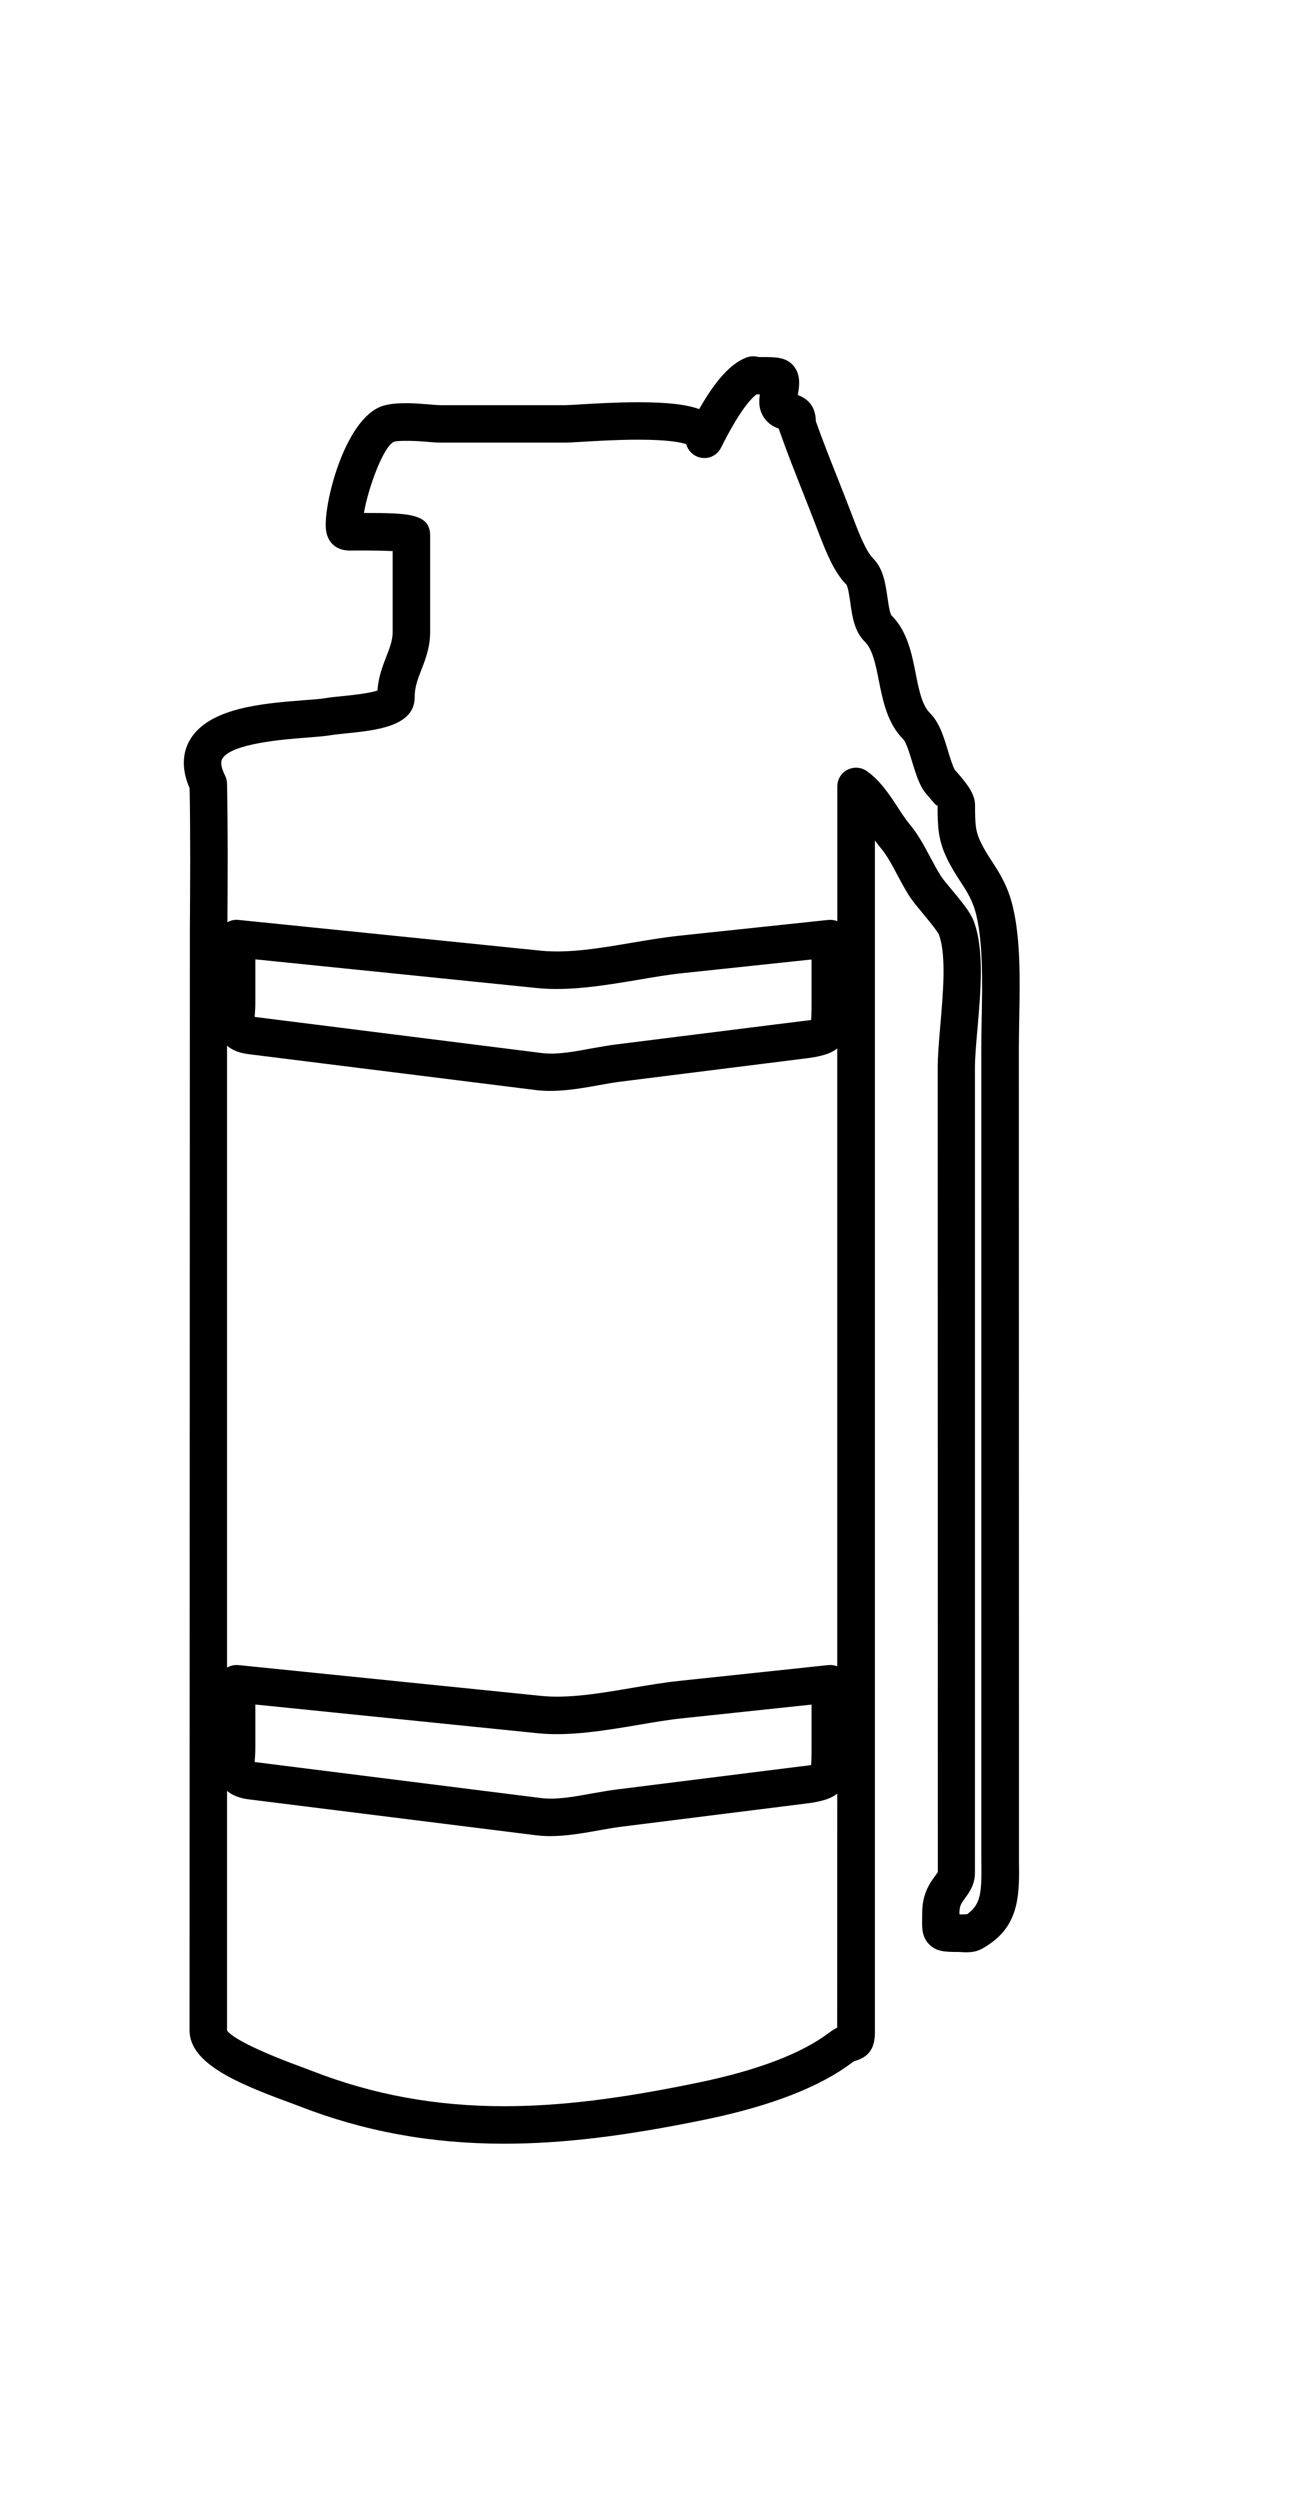 <?xml version="1.0" encoding="utf-8"?>
<!-- Generator: Adobe Illustrator 15.1.0, SVG Export Plug-In  -->
<!DOCTYPE svg PUBLIC "-//W3C//DTD SVG 1.1//EN" "http://www.w3.org/Graphics/SVG/1.1/DTD/svg11.dtd">
<svg version="1.1"
	 xmlns="http://www.w3.org/2000/svg" xmlns:xlink="http://www.w3.org/1999/xlink" xmlns:a="http://ns.adobe.com/AdobeSVGViewerExtensions/3.0/"
	 x="0px" y="0px" width="21px" height="40px" viewBox="0.758 0 21 40" enable-background="new 0.758 0 21 40" xml:space="preserve">
<defs>
</defs>
<path d="M8.825,34.3c-1.172,0-2.25-0.198-3.292-0.606L5.37,33.633c-0.832-0.306-1.578-0.624-1.578-1.146l0.005-17.6
	c0.005-0.759,0.01-1.518-0.004-2.275c-0.155-0.354-0.088-0.61,0-0.765c0.297-0.525,1.181-0.593,1.827-0.643
	c0.145-0.011,0.268-0.02,0.351-0.034c0.059-0.011,0.148-0.02,0.25-0.03c0.139-0.014,0.439-0.044,0.578-0.091
	c0.017-0.221,0.084-0.393,0.144-0.547c0.056-0.144,0.1-0.257,0.1-0.395V8.818c-0.104-0.005-0.261-0.01-0.5-0.01L6.356,8.809
	c0,0,0,0-0.001,0c-0.184,0-0.342-0.097-0.377-0.314c-0.06-0.373,0.289-1.796,0.899-1.998C7.053,6.438,7.33,6.445,7.59,6.468
	c0.085,0.007,0.167,0.015,0.234,0.015h1.978c0.041,0,0.124-0.005,0.234-0.012c0.238-0.014,0.591-0.035,0.936-0.035
	c0.453,0,0.765,0.033,0.977,0.11c0.27-0.473,0.509-0.731,0.757-0.826c0.062-0.022,0.128-0.026,0.189-0.008
	c0.024,0.002,0.057,0.001,0.091,0.001c0.181,0.001,0.336,0.003,0.45,0.115c0.149,0.149,0.117,0.347,0.092,0.493
	c0.236,0.085,0.287,0.272,0.288,0.417c0.106,0.301,0.226,0.603,0.347,0.908c0.083,0.21,0.167,0.422,0.248,0.636
	c0.085,0.224,0.205,0.537,0.324,0.655c0.163,0.164,0.197,0.407,0.228,0.622c0.013,0.092,0.035,0.247,0.063,0.287
	c0.253,0.248,0.326,0.611,0.389,0.932c0.051,0.258,0.1,0.502,0.225,0.628c0.154,0.153,0.224,0.383,0.291,0.606
	c0.035,0.115,0.071,0.234,0.11,0.306c0.004,0.004,0.025,0.028,0.049,0.055c0.156,0.182,0.275,0.334,0.275,0.514
	c0,0.305,0.007,0.418,0.094,0.595c0.056,0.115,0.116,0.208,0.175,0.298c0.123,0.189,0.262,0.403,0.342,0.754
	c0.119,0.527,0.107,1.156,0.096,1.765c-0.003,0.17-0.006,0.338-0.006,0.5l0.002,12.991c0.006,0.482,0.013,0.981-0.461,1.308
	c-0.174,0.121-0.244,0.153-0.506,0.134c-0.205,0-0.354-0.001-0.471-0.122c-0.117-0.119-0.115-0.266-0.112-0.407l0.001-0.1
	c0-0.305,0.129-0.482,0.207-0.588c0.016-0.022,0.039-0.053,0.043-0.064l-0.002-12.858c0-0.198,0.021-0.442,0.043-0.702
	c0.043-0.495,0.098-1.112-0.024-1.438c-0.027-0.06-0.179-0.243-0.26-0.341c-0.086-0.104-0.164-0.199-0.203-0.259
	c-0.072-0.111-0.137-0.231-0.201-0.352c-0.088-0.166-0.171-0.322-0.272-0.439c-0.03-0.036-0.059-0.075-0.088-0.114v19.075
	c0,0.243-0.092,0.381-0.299,0.447c-0.028,0.009-0.042,0.013-0.068,0.033c-0.509,0.386-1.29,0.69-2.32,0.905
	C10.765,34.179,9.763,34.3,8.825,34.3z M4.392,28.654v3.833c0.038,0.067,0.278,0.249,1.186,0.583l0.175,0.066
	C6.724,33.515,7.729,33.7,8.825,33.7c0.895,0,1.859-0.118,3.125-0.381c0.942-0.196,1.642-0.464,2.08-0.796
	c0.047-0.035,0.09-0.061,0.128-0.08l0.001-3.745c-0.108,0.088-0.277,0.135-0.538,0.164l-2.917,0.366
	c-0.118,0.014-0.24,0.037-0.365,0.059c-0.326,0.059-0.674,0.119-1.001,0.078L4.737,28.79C4.578,28.77,4.468,28.719,4.392,28.654z
	 M16.116,30.631c0.07,0,0.101,0,0.123-0.004c0.219-0.158,0.233-0.341,0.227-0.831l-0.001-0.202V16.797
	c0-0.165,0.003-0.336,0.006-0.511c0.011-0.573,0.022-1.166-0.081-1.622c-0.056-0.246-0.146-0.384-0.26-0.559
	c-0.072-0.111-0.145-0.225-0.212-0.364c-0.146-0.299-0.153-0.521-0.153-0.856c-0.008,0.03-0.091-0.077-0.13-0.123
	c-0.056-0.064-0.096-0.111-0.123-0.163c-0.067-0.122-0.112-0.271-0.156-0.416c-0.037-0.123-0.094-0.309-0.141-0.355
	c-0.254-0.254-0.326-0.616-0.39-0.936c-0.051-0.259-0.1-0.503-0.226-0.626c-0.166-0.162-0.201-0.408-0.231-0.625
	c-0.013-0.092-0.035-0.247-0.063-0.287c-0.188-0.187-0.317-0.5-0.434-0.803c-0.102-0.27-0.185-0.478-0.267-0.686
	c-0.131-0.331-0.26-0.658-0.374-0.984c-0.003-0.008-0.005-0.015-0.007-0.023c-0.092-0.031-0.199-0.093-0.267-0.229
	c-0.053-0.104-0.05-0.214-0.036-0.317c-0.019,0-0.036-0.001-0.053-0.002c-0.09,0.067-0.274,0.265-0.568,0.853
	c-0.066,0.133-0.218,0.197-0.358,0.152c-0.1-0.032-0.173-0.111-0.199-0.208c-0.078-0.027-0.281-0.072-0.77-0.072
	c-0.332,0-0.671,0.021-0.9,0.034C9.945,7.077,9.85,7.082,9.802,7.082H7.825c-0.083,0-0.181-0.008-0.285-0.017
	C7.343,7.049,7.116,7.05,7.066,7.067C6.89,7.143,6.646,7.829,6.583,8.208c0.706,0,1.06,0.007,1.06,0.361v1.538
	c0,0.25-0.075,0.442-0.141,0.612c-0.058,0.148-0.107,0.276-0.107,0.438c0,0.467-0.617,0.529-1.113,0.579
	c-0.084,0.009-0.158,0.016-0.207,0.024c-0.097,0.017-0.24,0.029-0.409,0.042c-0.362,0.028-1.211,0.093-1.351,0.34
	c-0.039,0.068,0.003,0.183,0.045,0.266c0.02,0.04,0.031,0.084,0.032,0.128c0.014,0.739,0.011,1.479,0.006,2.22
	c0.054-0.03,0.116-0.045,0.178-0.037l4.847,0.493c0.441,0.044,0.957-0.044,1.457-0.129c0.253-0.042,0.5-0.084,0.729-0.109
	l2.407-0.255c0.049-0.004,0.099,0.002,0.144,0.02v-2.156c0-0.113,0.063-0.216,0.163-0.267c0.102-0.051,0.221-0.042,0.313,0.024
	c0.218,0.157,0.364,0.382,0.493,0.58c0.059,0.091,0.116,0.179,0.177,0.253c0.141,0.166,0.244,0.358,0.343,0.544
	c0.056,0.105,0.111,0.21,0.174,0.307c0.031,0.047,0.093,0.121,0.161,0.202c0.186,0.224,0.312,0.381,0.361,0.517
	c0.169,0.451,0.111,1.114,0.06,1.699c-0.021,0.24-0.042,0.466-0.042,0.649v12.874c0,0.189-0.09,0.313-0.157,0.404
	c-0.059,0.08-0.091,0.125-0.091,0.233V30.631z M4.834,28.193l4.579,0.576c0.253,0.032,0.539-0.022,0.82-0.073
	c0.136-0.024,0.27-0.048,0.397-0.064l2.926-0.367c0.065-0.007,0.136-0.015,0.185-0.023c0.007-0.076,0.007-0.21,0.007-0.314v-0.654
	l-2.075,0.22c-0.218,0.023-0.453,0.063-0.693,0.104c-0.539,0.091-1.109,0.187-1.618,0.134l-4.517-0.459v0.696
	c0,0.072-0.004,0.137-0.009,0.196C4.835,28.174,4.835,28.184,4.834,28.193z M4.545,26.641c0.01,0,0.02,0,0.03,0.001l4.847,0.493
	c0.441,0.045,0.957-0.044,1.457-0.129c0.253-0.042,0.5-0.084,0.729-0.109l2.407-0.255c0.049-0.005,0.099,0.002,0.144,0.02v-9.887
	c-0.108,0.088-0.277,0.135-0.538,0.164l-2.917,0.366c-0.118,0.014-0.24,0.037-0.365,0.059c-0.326,0.059-0.674,0.118-1.001,0.078
	l-4.601-0.575c-0.16-0.02-0.27-0.07-0.345-0.136v9.952C4.438,26.656,4.491,26.641,4.545,26.641z M4.834,16.271l4.579,0.576
	c0.253,0.035,0.539-0.022,0.82-0.073c0.136-0.024,0.27-0.048,0.397-0.064l2.926-0.367c0.065-0.007,0.136-0.015,0.185-0.023
	c0.007-0.076,0.007-0.21,0.007-0.314v-0.654l-2.075,0.22c-0.218,0.023-0.453,0.063-0.693,0.104
	c-0.539,0.091-1.109,0.185-1.618,0.134L4.845,15.35v0.696c0,0.072-0.004,0.137-0.009,0.196C4.835,16.251,4.835,16.261,4.834,16.271z
	"/>
<rect id="sliceCopy_x5F_7_1_" x="20.777" fill="none" width="19.73" height="40"/>
<rect id="sliceCopy_x5F_6_1_" fill="none" width="20.777" height="40"/>
</svg>
